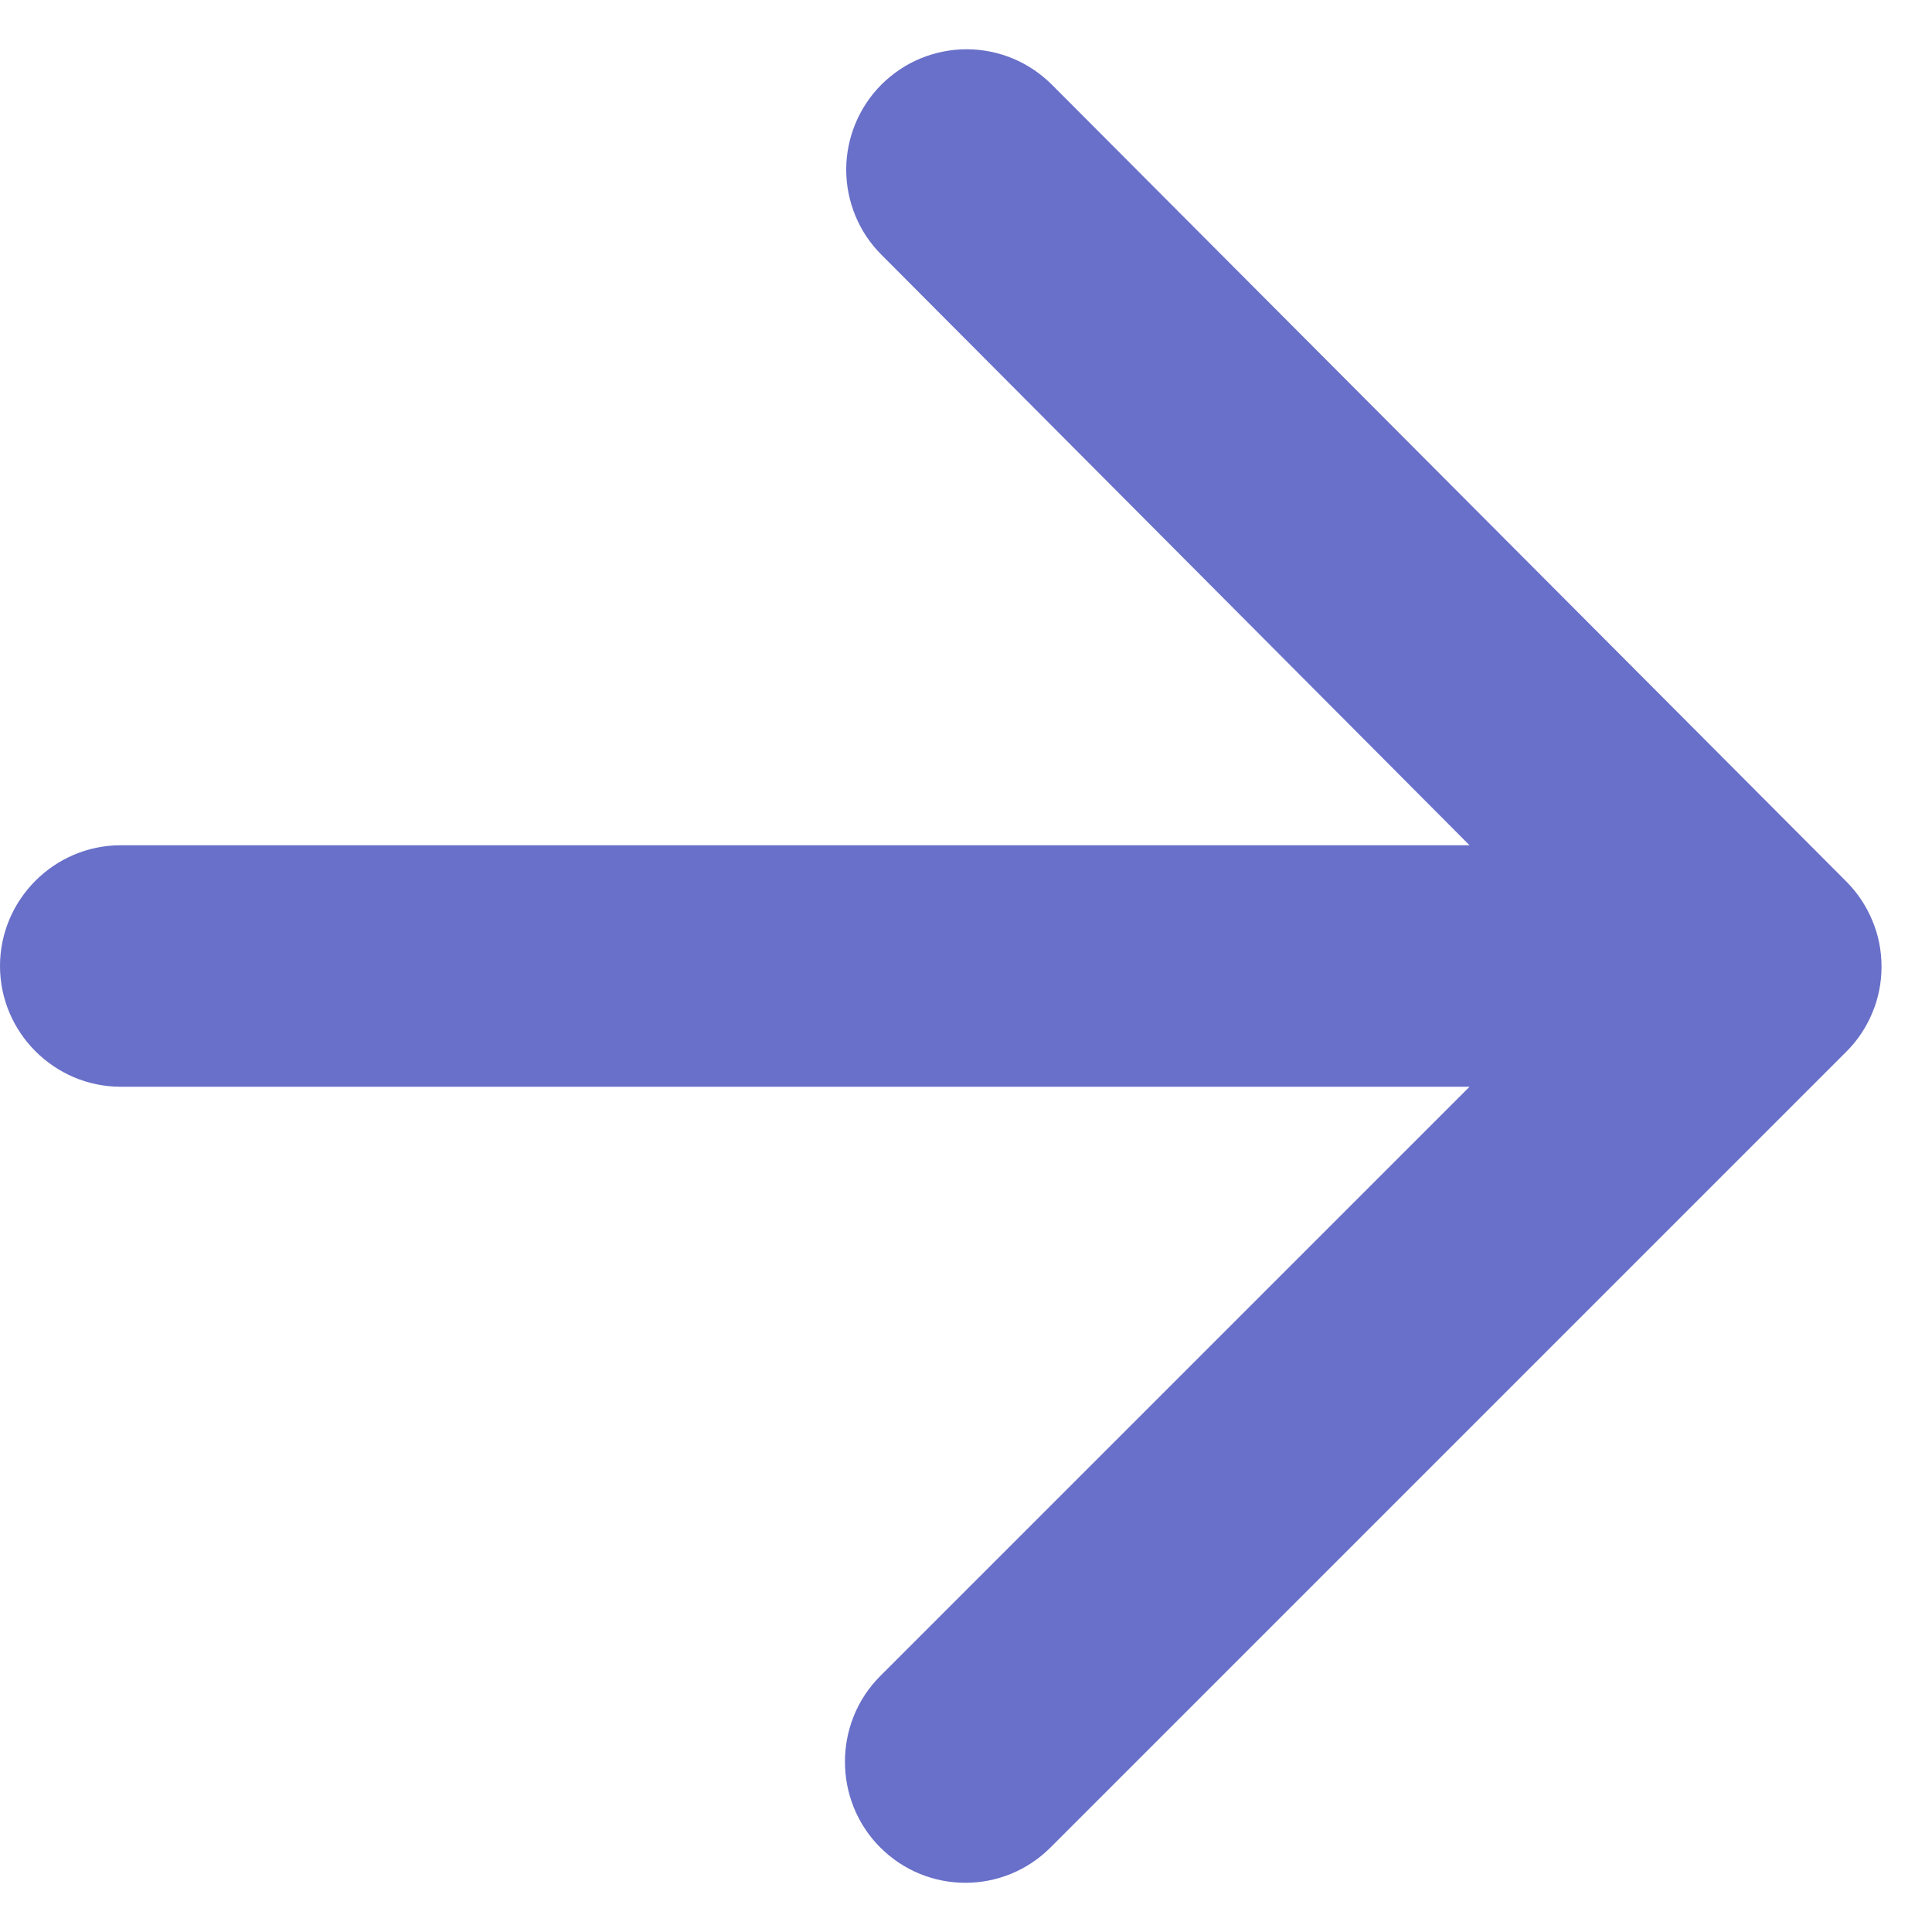 <svg width="16" height="16" viewBox="0 0 16 16" fill="none" xmlns="http://www.w3.org/2000/svg">
<path d="M1 9H12.17L7.29 13.88C6.9 14.27 6.9 14.91 7.29 15.3C7.68 15.69 8.31 15.69 8.7 15.3L15.29 8.71C15.383 8.618 15.456 8.508 15.506 8.387C15.557 8.266 15.582 8.136 15.582 8.005C15.582 7.874 15.557 7.745 15.506 7.624C15.456 7.503 15.383 7.393 15.29 7.3L8.71 0.7C8.617 0.608 8.508 0.534 8.387 0.484C8.266 0.434 8.136 0.408 8.005 0.408C7.874 0.408 7.744 0.434 7.623 0.484C7.502 0.534 7.393 0.608 7.3 0.7C7.207 0.793 7.134 0.903 7.084 1.024C7.034 1.145 7.008 1.274 7.008 1.405C7.008 1.536 7.034 1.666 7.084 1.787C7.134 1.908 7.207 2.018 7.3 2.11L12.17 7H1C0.45 7 0 7.45 0 8C0 8.55 0.45 9 1 9Z" fill="#6970C9"/>
</svg>
